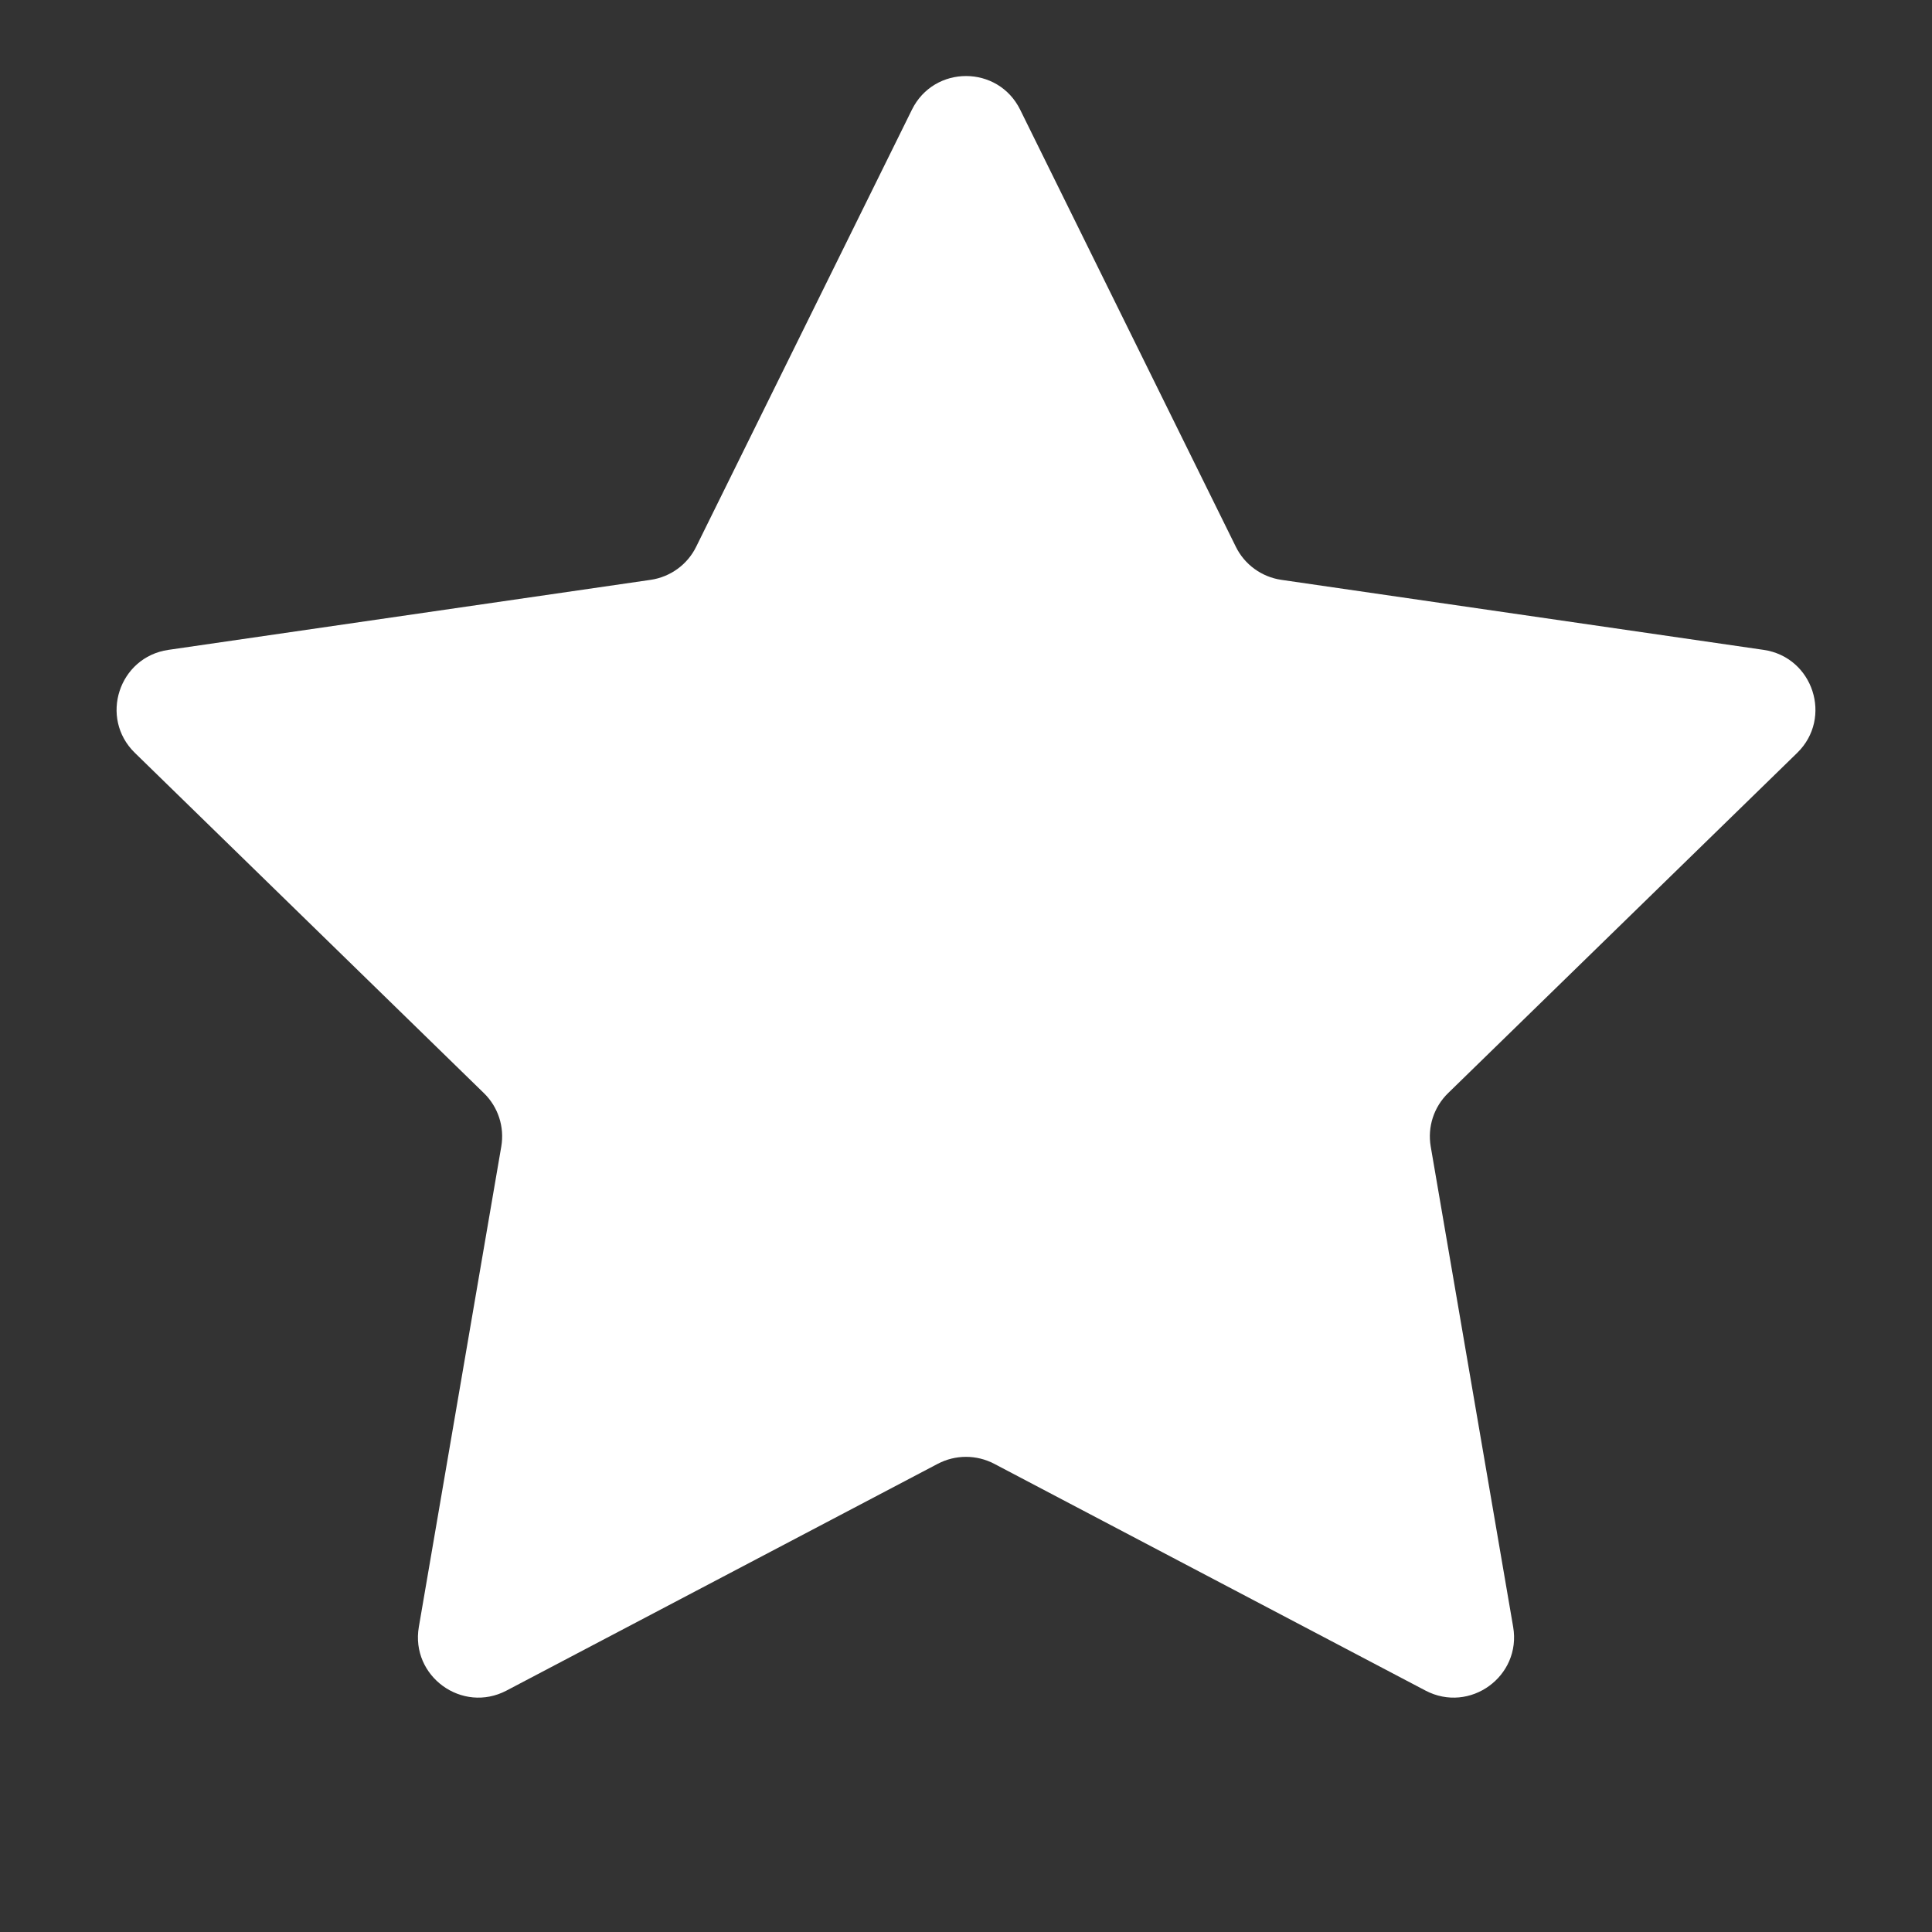<svg width="24" height="24" viewBox="0 0 24 24" fill="none" xmlns="http://www.w3.org/2000/svg">
<rect x="0" y="0" width="24" height="24" fill="#333333" stroke="none"/>
<path d="M11.328 1.363C11.603 0.805 12.398 0.805 12.673 1.363L15.352 6.792C15.461 7.014 15.673 7.167 15.917 7.203L21.909 8.073C22.524 8.163 22.77 8.919 22.325 9.353L17.989 13.579C17.812 13.751 17.731 13.999 17.773 14.243L18.797 20.21C18.902 20.823 18.259 21.29 17.708 21.001L12.349 18.183C12.13 18.069 11.87 18.069 11.651 18.183L6.292 21.001C5.741 21.29 5.098 20.823 5.203 20.21L6.227 14.243C6.269 13.999 6.188 13.751 6.011 13.579L1.676 9.353C1.23 8.919 1.476 8.163 2.091 8.073L8.083 7.203C8.327 7.167 8.539 7.014 8.648 6.792L11.328 1.363Z" fill="white"/>
</svg>
